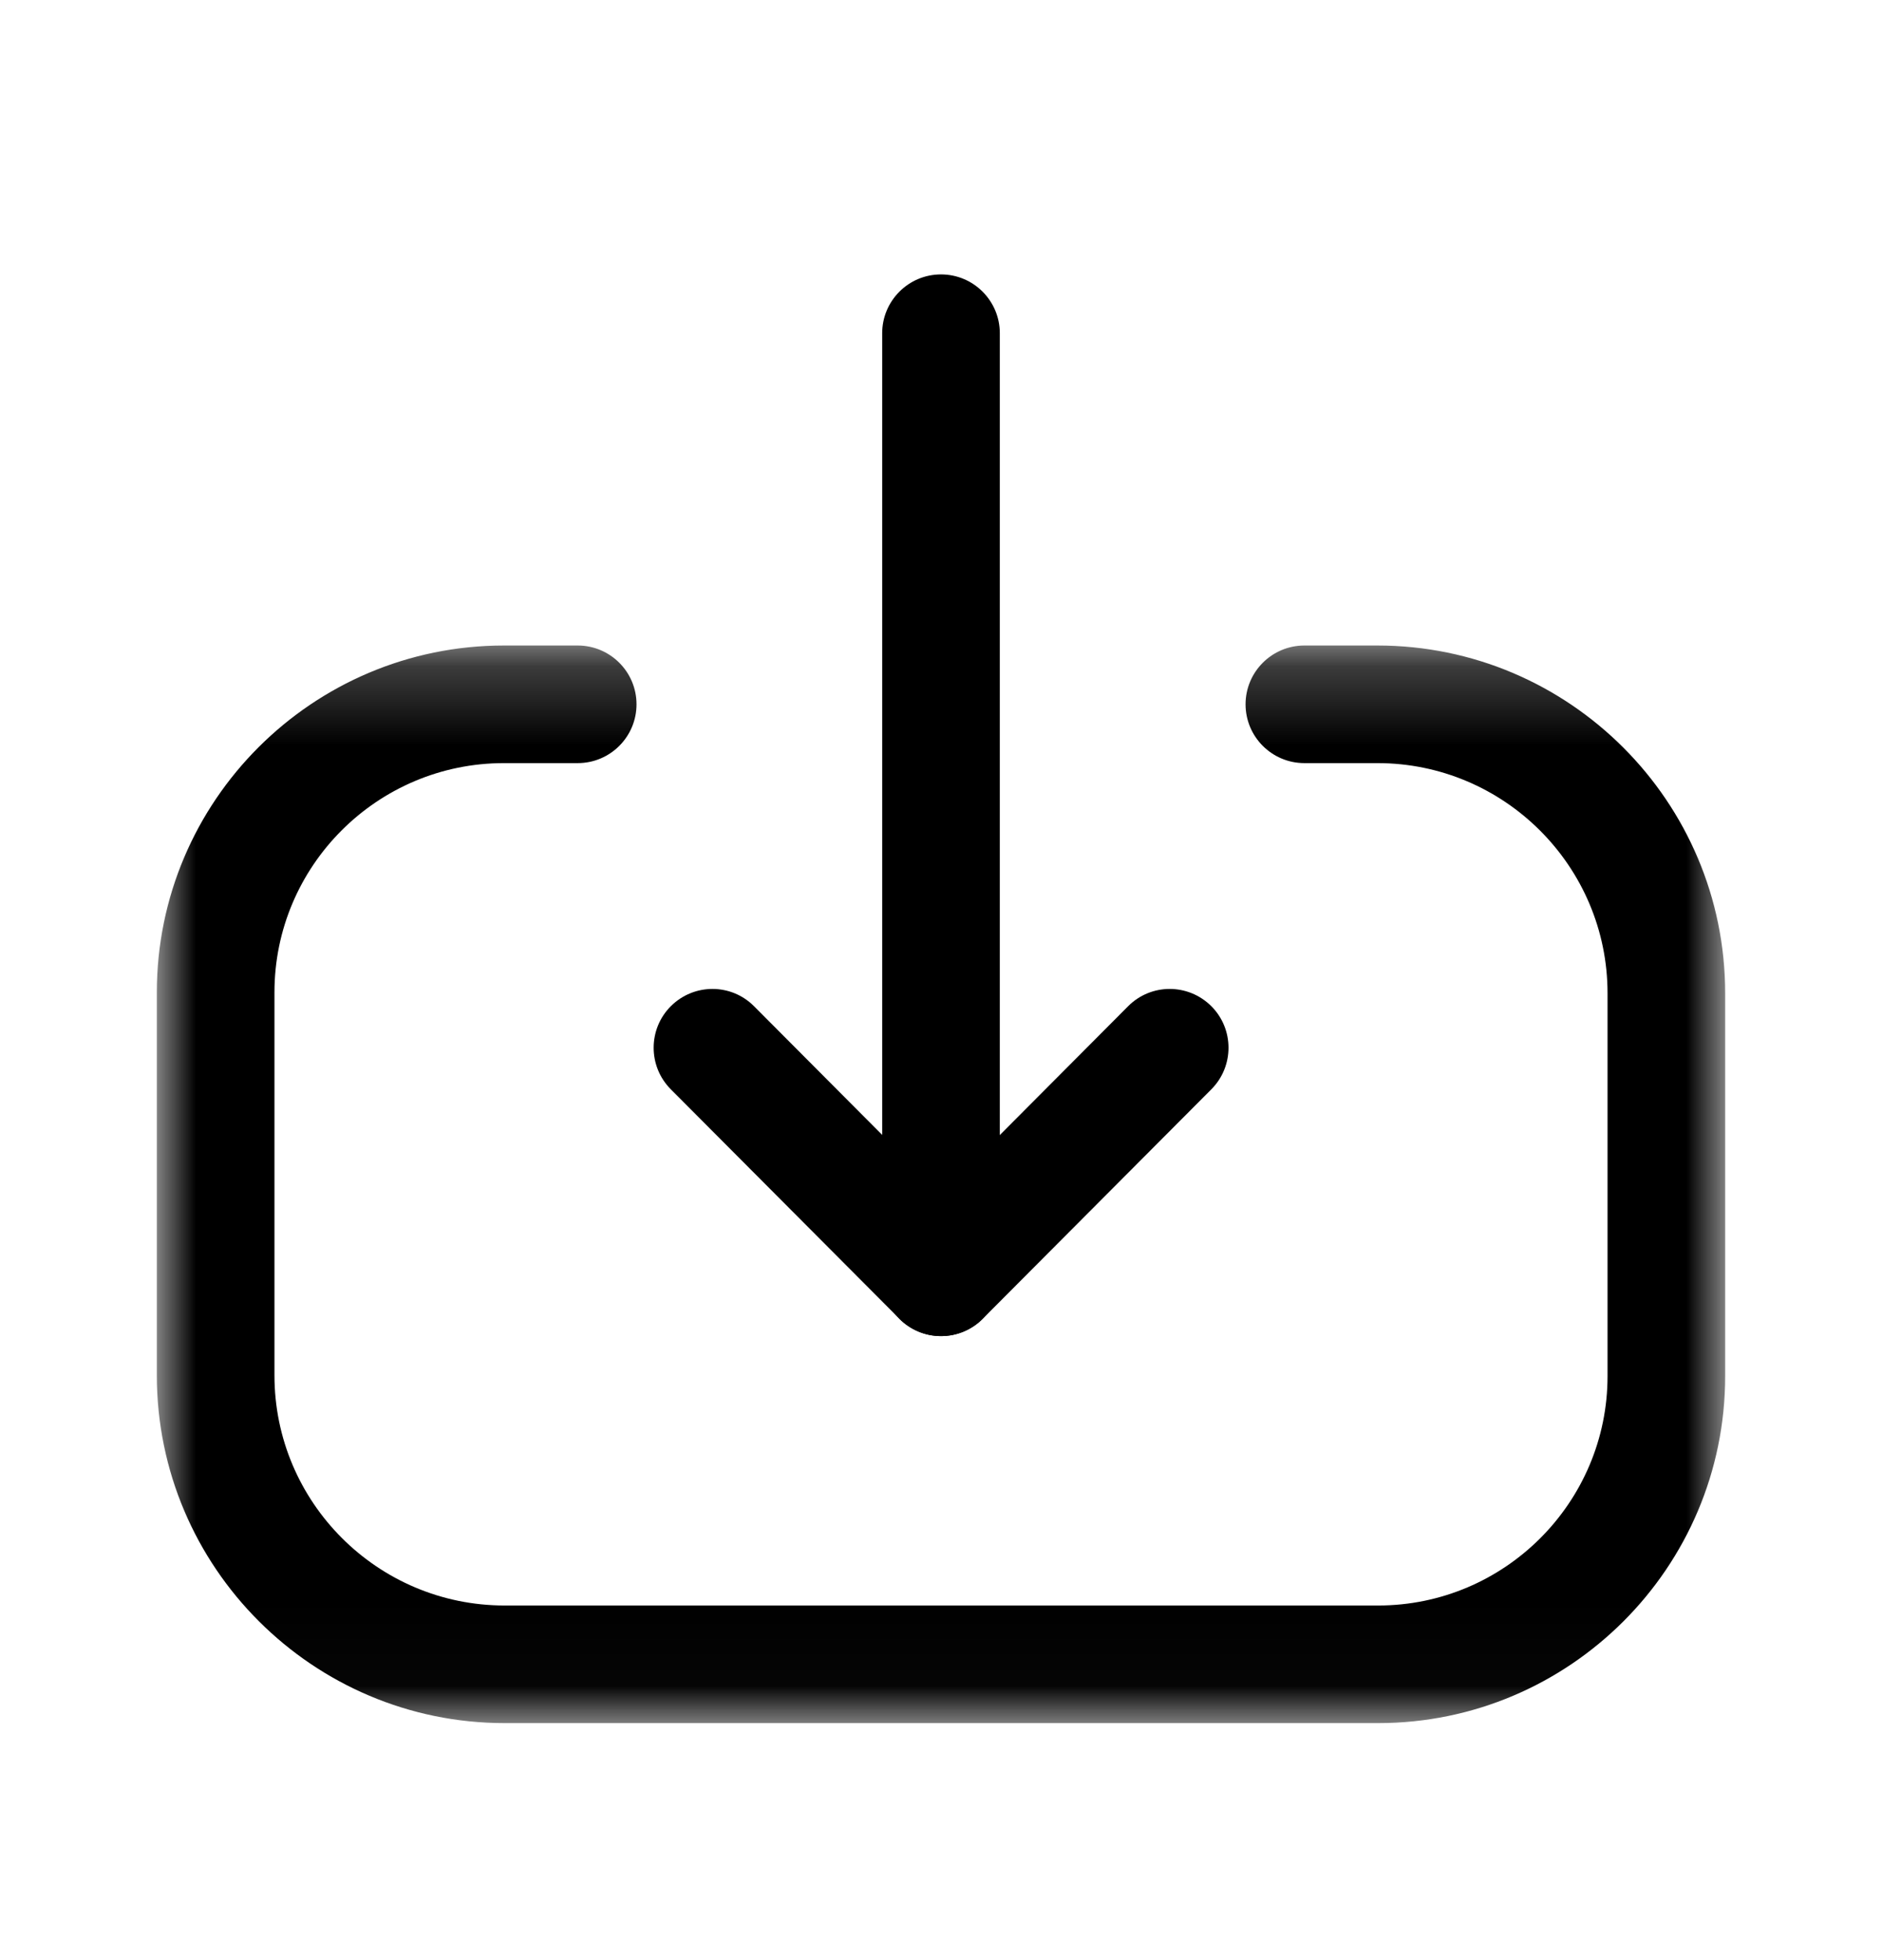 <svg width="24" height="25" viewBox="0 0 24 25" fill="none" xmlns="http://www.w3.org/2000/svg">
<path fill-rule="evenodd" clip-rule="evenodd" d="M12 17.041C11.586 17.041 11.25 16.705 11.25 16.291V4.25C11.25 3.836 11.586 3.5 12 3.5C12.414 3.5 12.75 3.836 12.75 4.25V16.291C12.75 16.705 12.414 17.041 12 17.041Z" fill="black"/>
<path fill-rule="evenodd" clip-rule="evenodd" d="M12.001 17.041C11.802 17.041 11.61 16.962 11.47 16.82L8.554 13.893C8.262 13.599 8.263 13.124 8.556 12.832C8.85 12.54 9.324 12.54 9.616 12.834L12.001 15.229L14.386 12.834C14.678 12.54 15.152 12.54 15.446 12.832C15.739 13.124 15.74 13.599 15.448 13.893L12.532 16.82C12.392 16.962 12.2 17.041 12.001 17.041Z" fill="black"/>
<mask id="mask0_205_1187" style="mask-type:alpha" maskUnits="userSpaceOnUse" x="2" y="8" width="20" height="14">
<path fill-rule="evenodd" clip-rule="evenodd" d="M2 8.233H22V21.977H2V8.233Z" fill="white"/>
</mask>
<g mask="url(#mask0_205_1187)">
<path fill-rule="evenodd" clip-rule="evenodd" d="M17.575 21.977H6.435C3.99 21.977 2 19.988 2 17.542V12.657C2 10.217 3.985 8.233 6.426 8.233H7.367C7.781 8.233 8.117 8.569 8.117 8.983C8.117 9.397 7.781 9.733 7.367 9.733H6.426C4.812 9.733 3.5 11.044 3.5 12.657V17.542C3.5 19.161 4.816 20.477 6.435 20.477H17.575C19.187 20.477 20.5 19.164 20.5 17.552V12.668C20.5 11.049 19.183 9.733 17.566 9.733H16.634C16.22 9.733 15.884 9.397 15.884 8.983C15.884 8.569 16.22 8.233 16.634 8.233H17.566C20.011 8.233 22 10.223 22 12.668V17.552C22 19.992 20.014 21.977 17.575 21.977Z" fill="black"/>
</g>
</svg>
